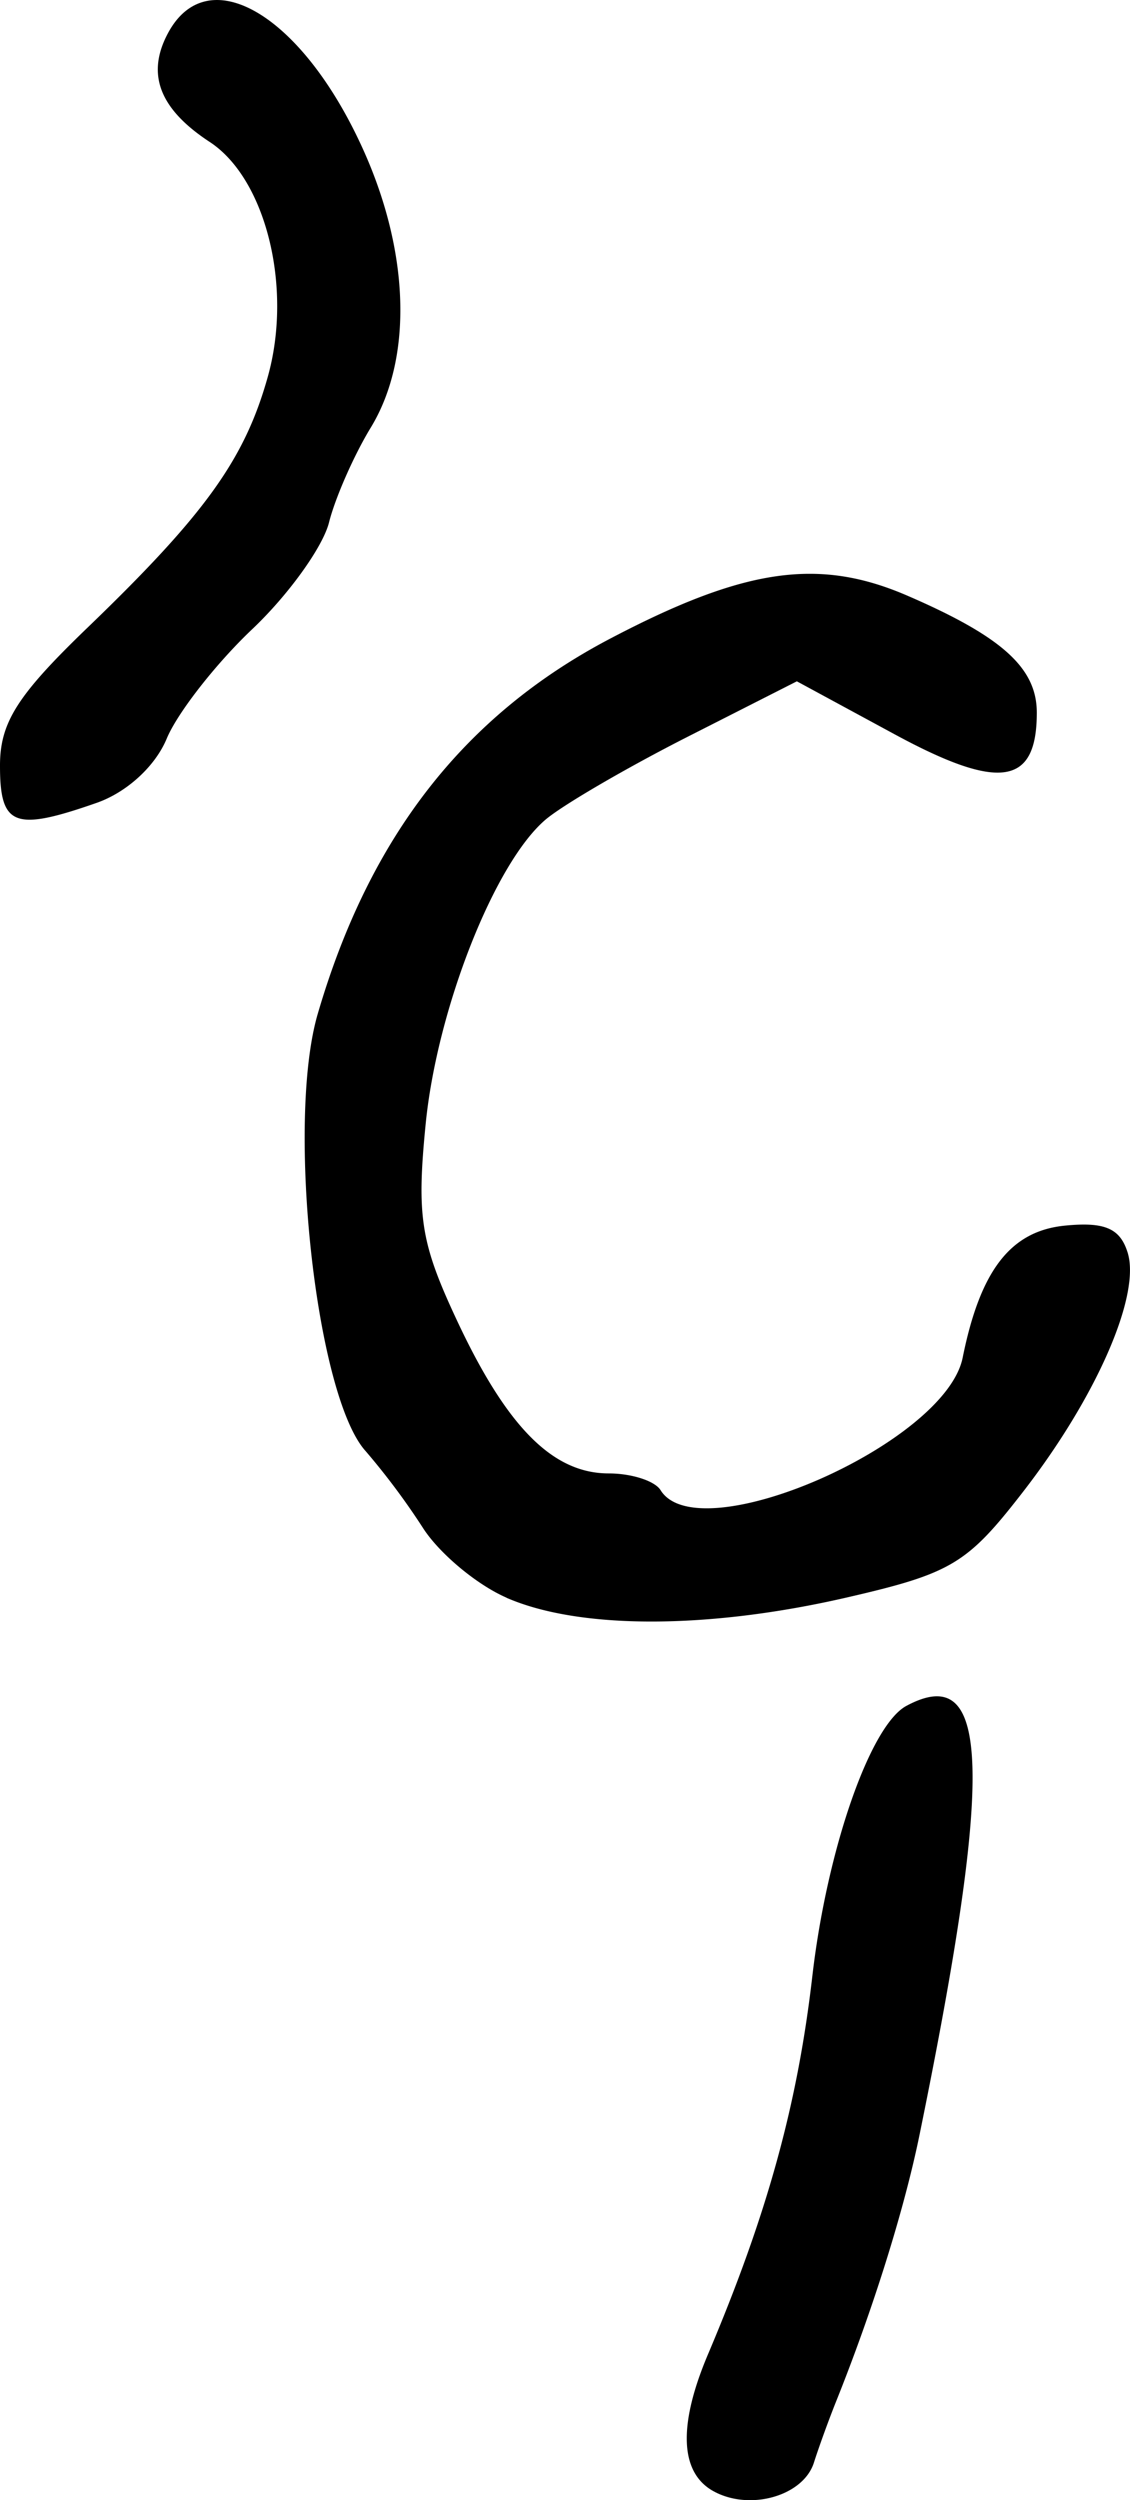 <svg xmlns="http://www.w3.org/2000/svg" height="24.396" width="11.034"><path d="M0 7.479c-.002-.428.166-.692.857-1.357C2.005 5.017 2.39 4.48 2.615 3.676c.244-.87-.018-1.93-.566-2.29-.492-.322-.623-.662-.409-1.062.38-.71 1.274-.206 1.87 1.057.49 1.034.532 2.1.11 2.792-.164.269-.347.685-.407.924-.06.24-.398.71-.753 1.045-.354.336-.728.815-.832 1.065-.112.27-.39.525-.687.628-.799.279-.94.226-.941-.356zm4.945 8.11c-.29-.126-.656-.432-.815-.68a6.974 6.974 0 00-.56-.75c-.484-.535-.777-3.203-.468-4.264.505-1.73 1.431-2.917 2.859-3.665 1.312-.688 2.036-.792 2.903-.416.922.399 1.26.704 1.26 1.14 0 .71-.364.766-1.39.21l-.953-.516-1.074.545c-.59.3-1.21.661-1.378.803-.498.421-1.06 1.845-1.172 2.967-.09.906-.05 1.163.303 1.917.488 1.044.937 1.497 1.484 1.497.223 0 .45.073.506.163.372.602 2.78-.453 2.95-1.292.172-.854.469-1.237 1-1.289.386-.038.536.026.61.26.133.417-.304 1.416-1.027 2.346-.54.696-.695.788-1.716 1.023-1.355.312-2.612.312-3.322.002zm2.018 8.717c-.325-.182-.342-.644-.05-1.333.579-1.366.875-2.437 1.02-3.698.144-1.234.565-2.442.918-2.63.821-.44.854.632.129 4.18-.15.736-.457 1.714-.818 2.613-.072.18-.168.445-.214.59-.103.328-.63.477-.985.278z" stroke-width=".163"/></svg>